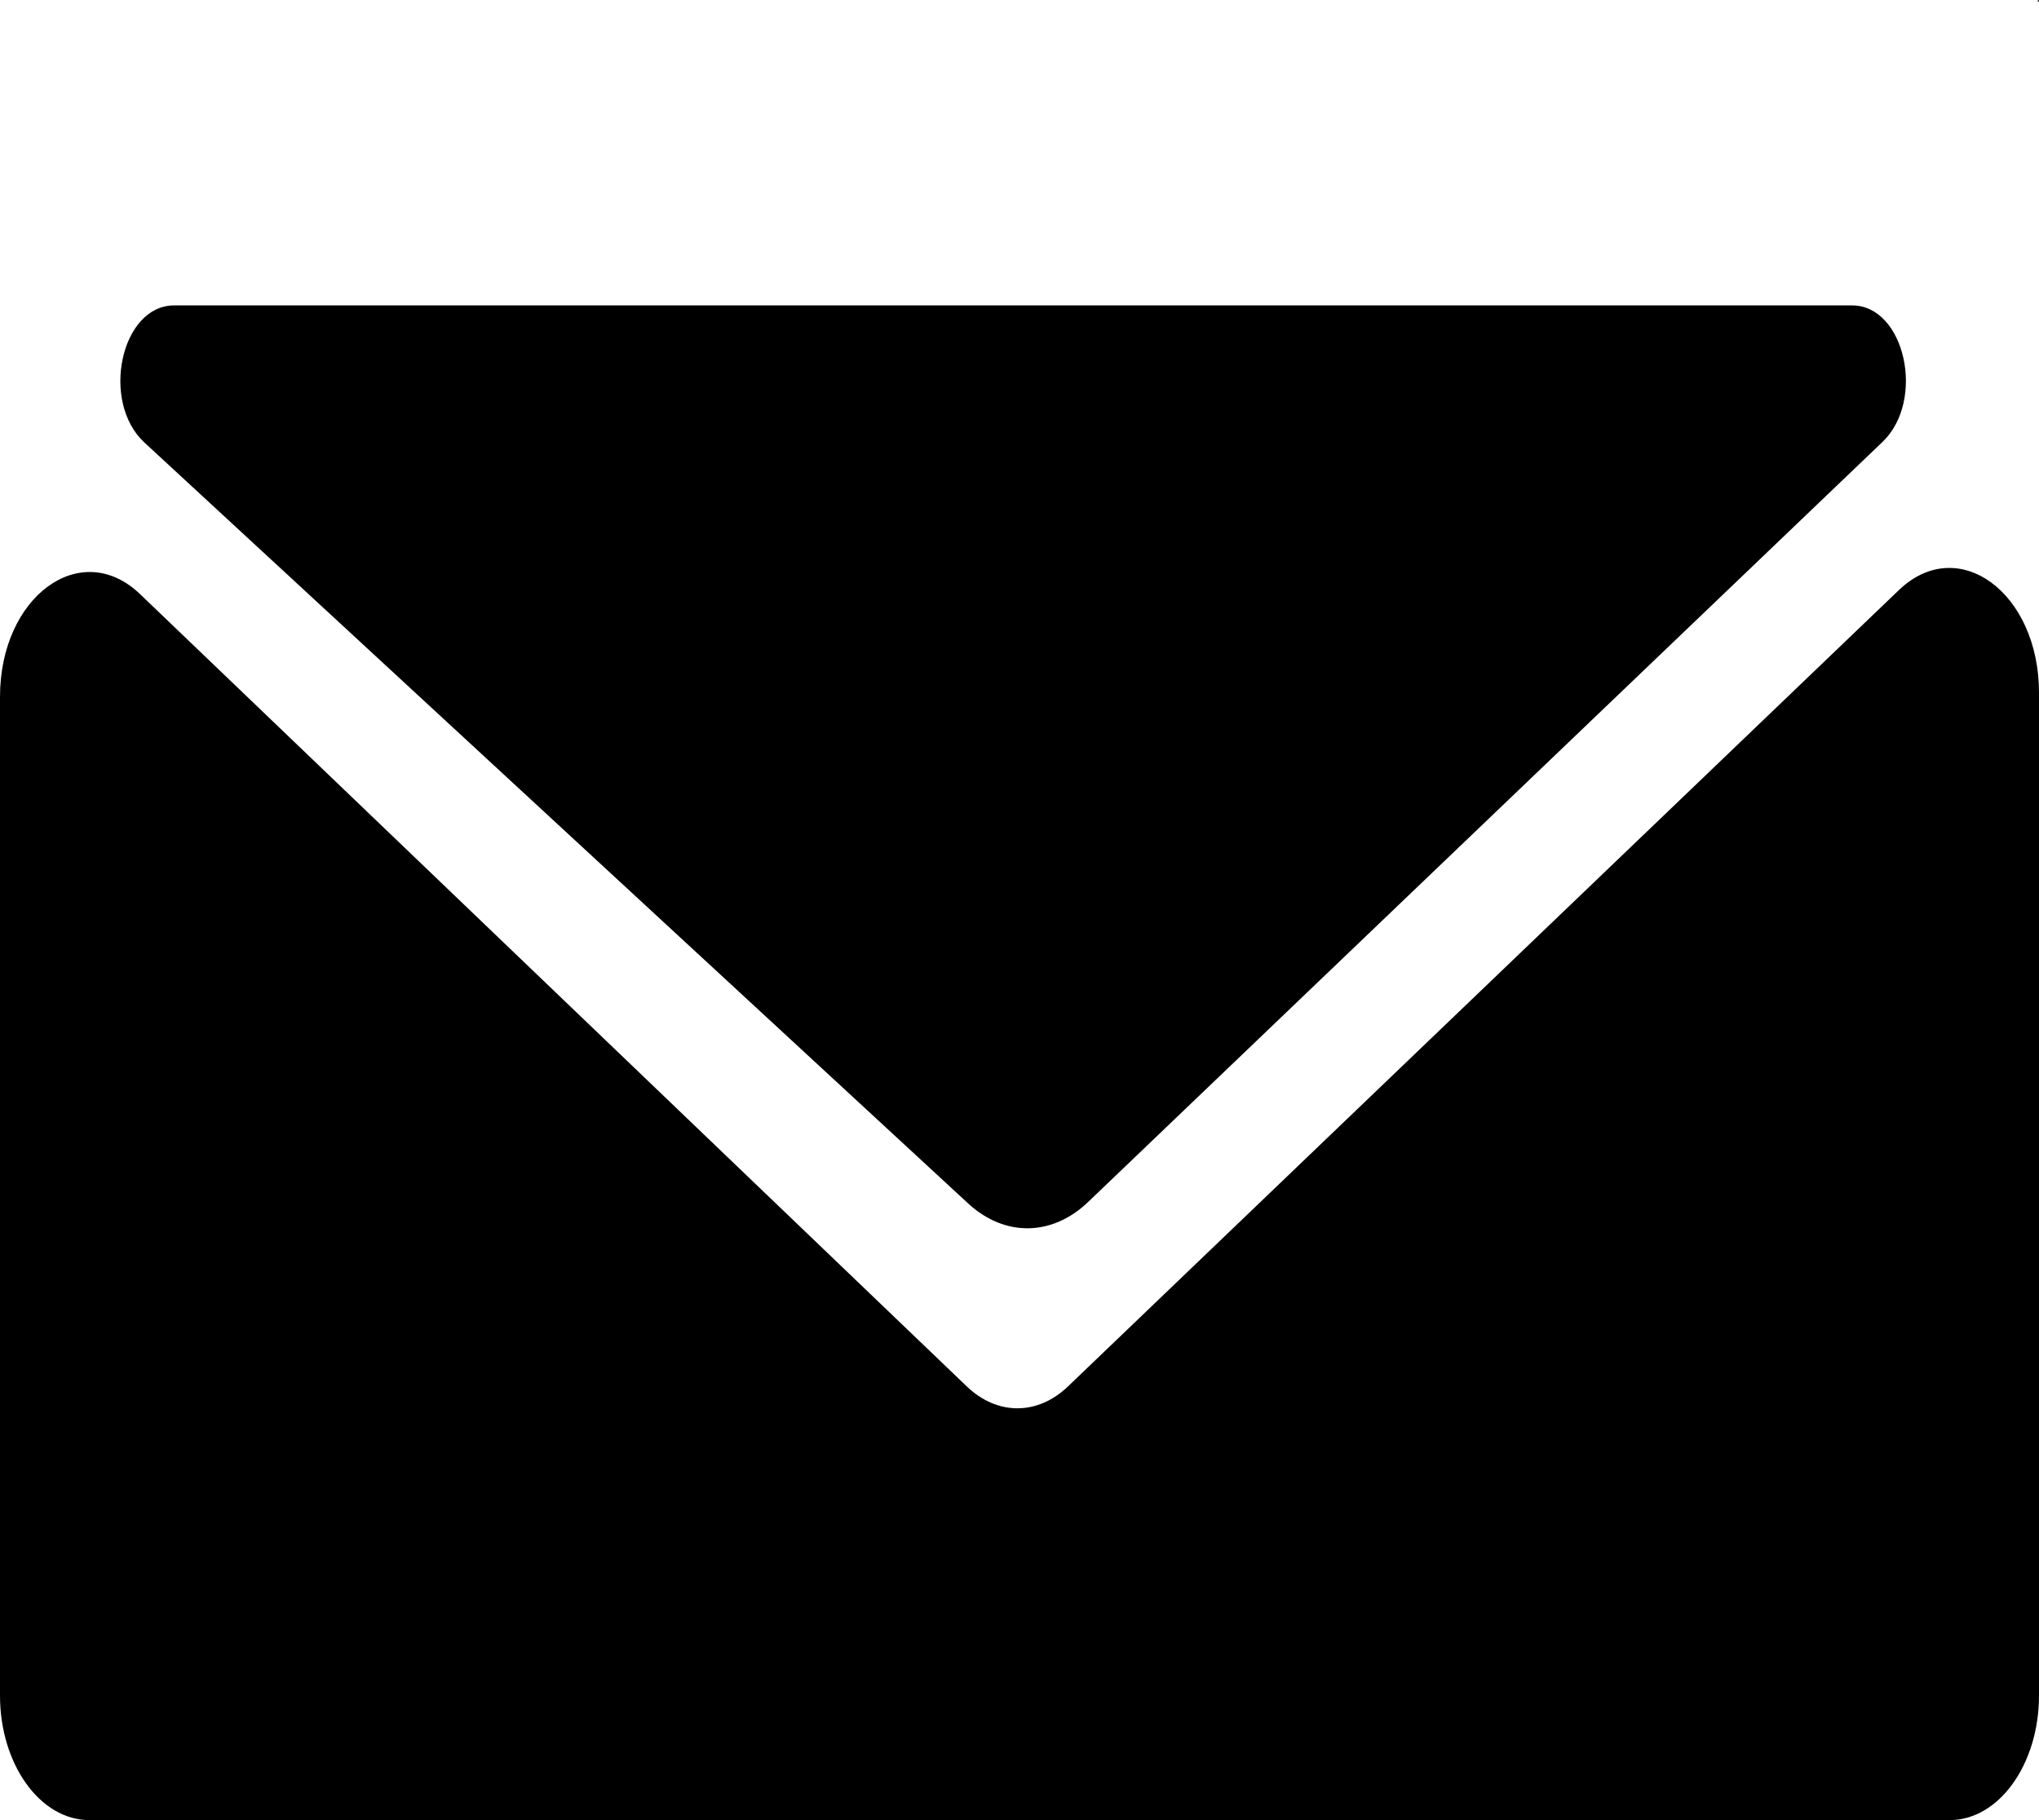 <svg width="28" height="25" viewBox="0 0 28 25" fill="none" xmlns="http://www.w3.org/2000/svg">
<path d="M1.924 8.161C1.109 7.38 0 8.193 0 9.572V23.288C0 24.233 0.55 25 1.228 25H26.772C27.45 25 28 24.233 28 23.288V9.516C28 8.138 26.891 7.324 26.076 8.105L14.667 19.042C14.248 19.444 13.694 19.444 13.275 19.042L1.924 8.161Z" fill="black"/>
<path d="M27.985 0.02C27.991 0.028 28 0.022 28 0.012C28 0.005 27.996 0 27.991 0C27.984 0 27.98 0.013 27.985 0.02Z" fill="black"/>
<path d="M14.942 16.51C14.447 16.984 13.795 16.992 13.294 16.529L1.984 6.079C1.375 5.517 1.661 4.195 2.391 4.195L25.434 4.195C26.158 4.195 26.448 5.498 25.851 6.07L14.942 16.51Z" fill="black"/>
</svg>
